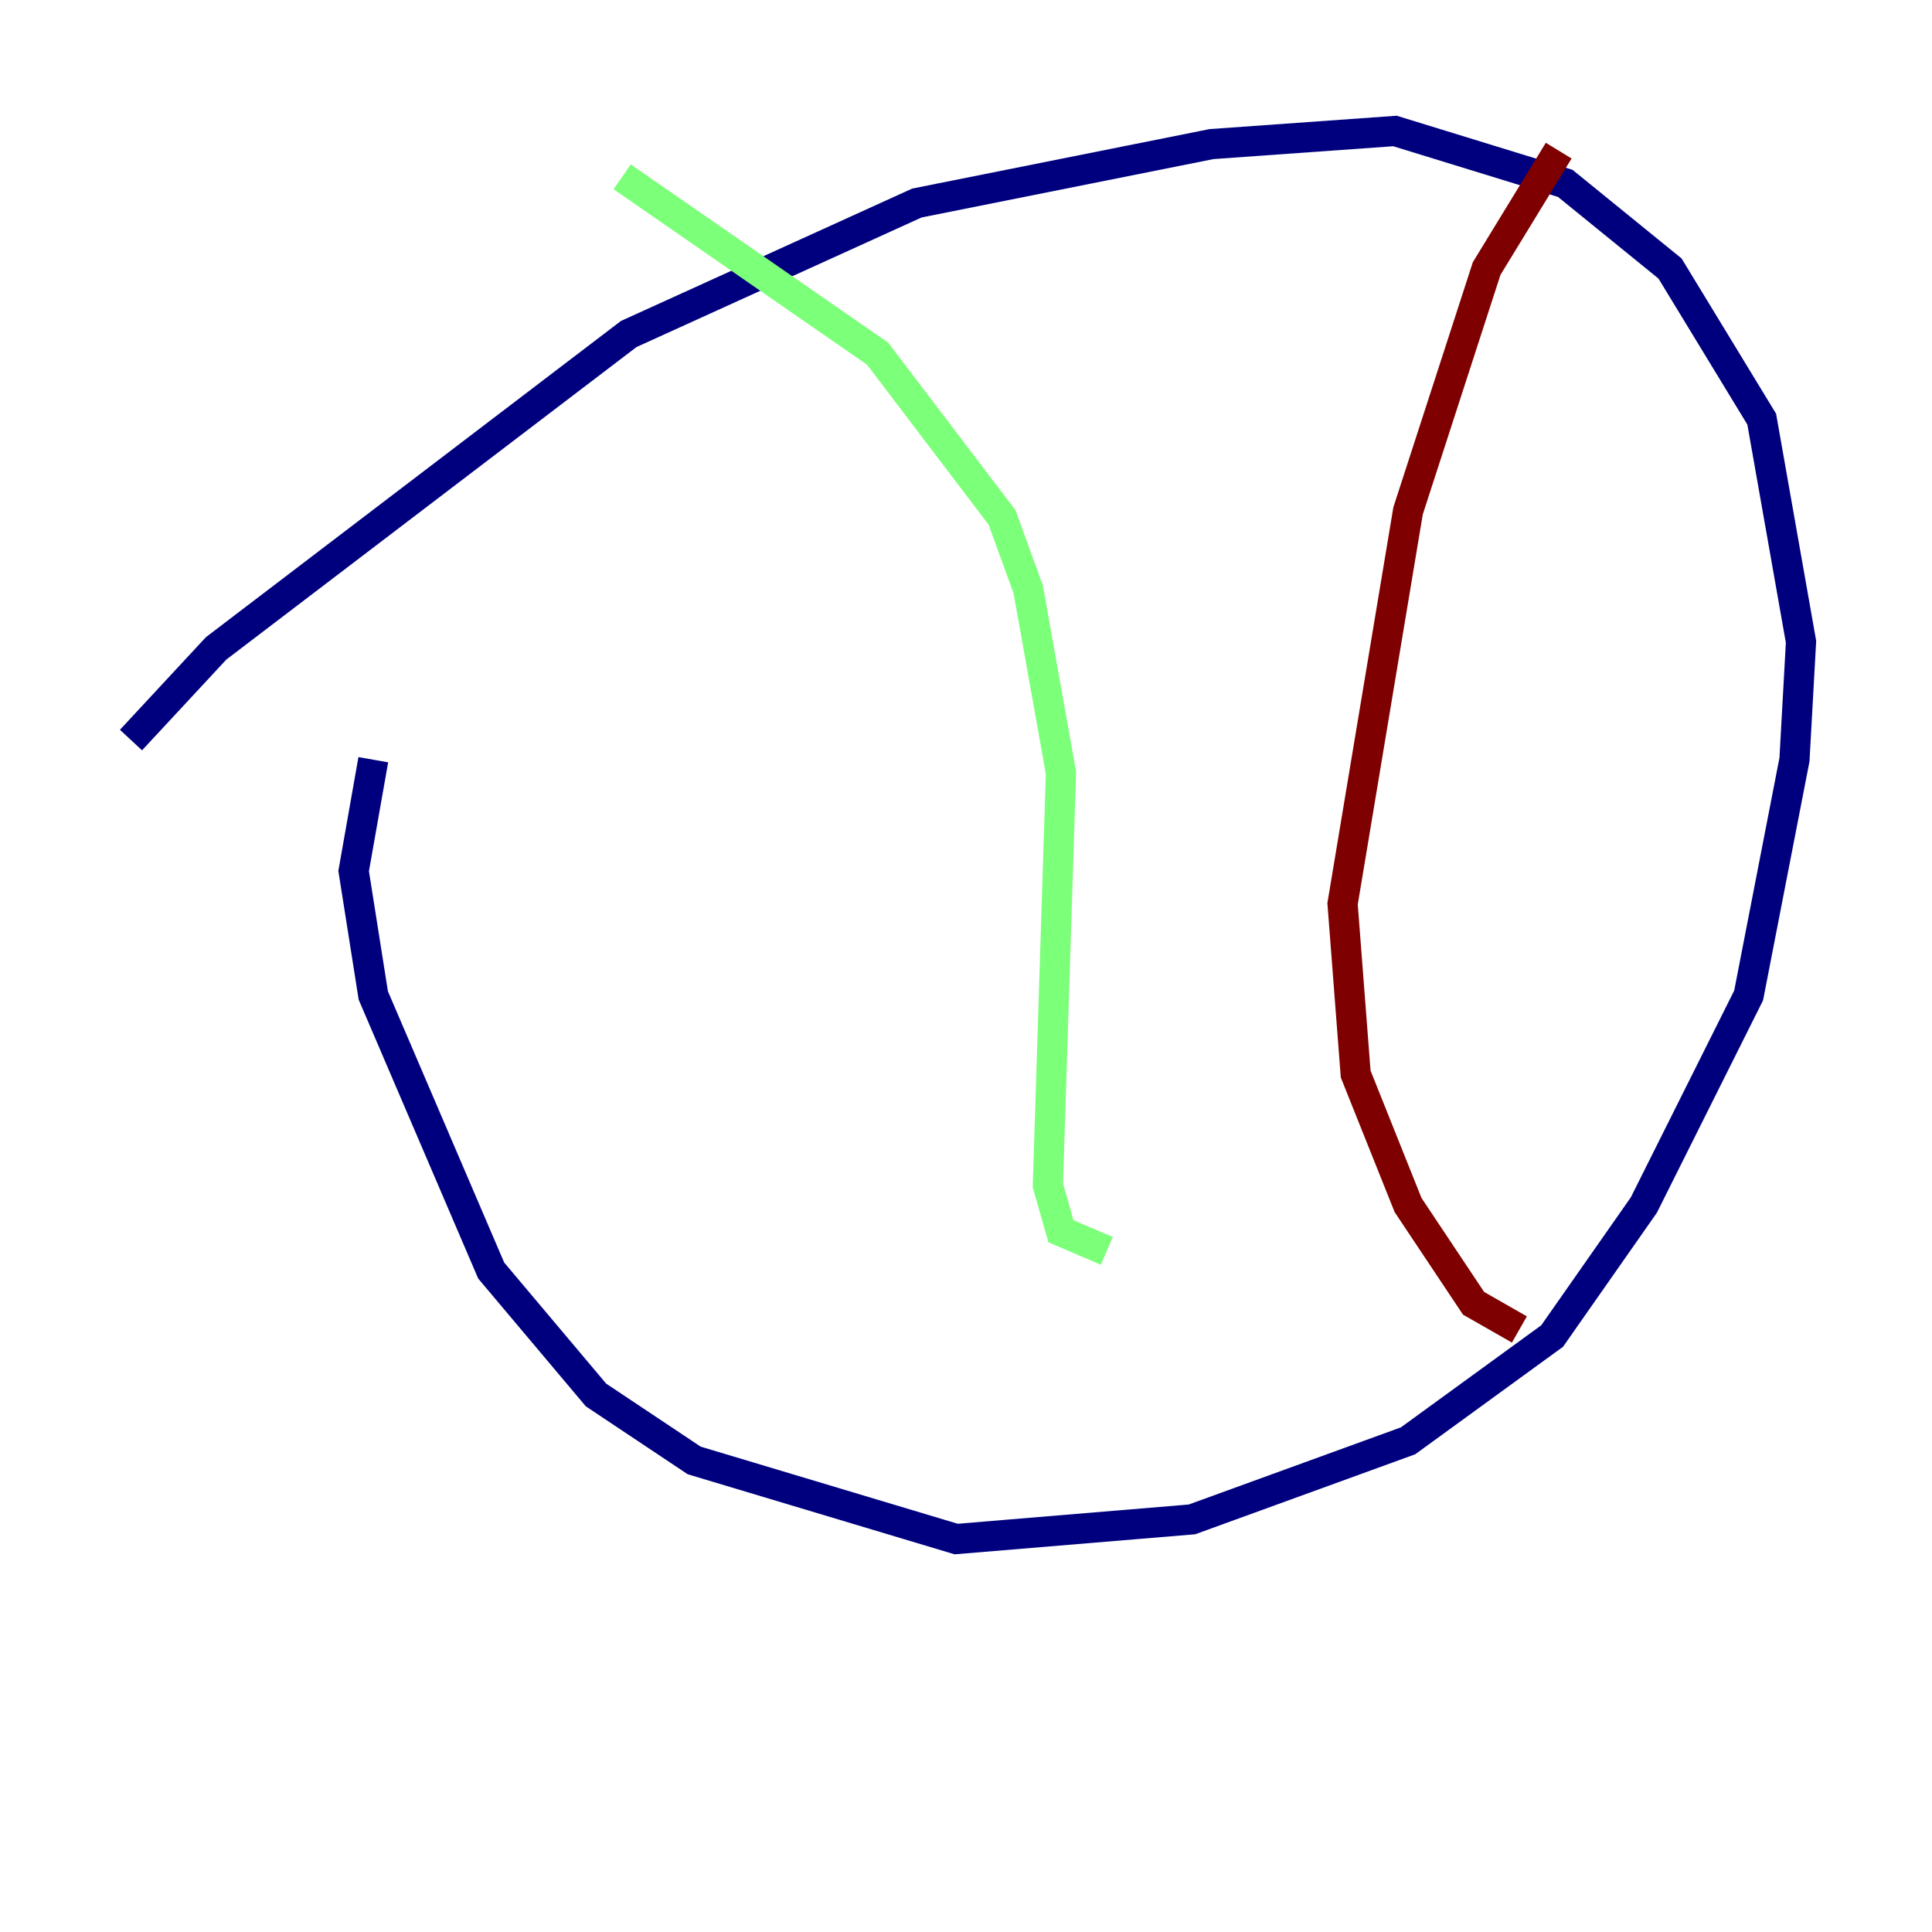 <?xml version="1.0" encoding="utf-8" ?>
<svg baseProfile="tiny" height="128" version="1.2" viewBox="0,0,128,128" width="128" xmlns="http://www.w3.org/2000/svg" xmlns:ev="http://www.w3.org/2001/xml-events" xmlns:xlink="http://www.w3.org/1999/xlink"><defs /><polyline fill="none" points="8.678,49.031 14.319,42.956 41.654,22.129 60.746,13.451 80.271,9.546 92.42,8.678 103.702,12.149 110.644,17.79 116.719,27.77 119.322,42.522 118.888,50.332 115.851,65.953 108.909,79.837 102.834,88.515 93.288,95.458 78.969,100.664 63.349,101.966 45.993,96.759 39.485,92.42 32.542,84.176 24.732,65.953 23.43,57.709 24.732,50.332" stroke="#00007f" stroke-width="2" /><polyline fill="none" points="41.22,11.715 58.142,23.43 66.386,34.278 68.122,39.051 70.291,51.2 69.424,78.536 70.291,81.573 73.329,82.875" stroke="#7cff79" stroke-width="2" /><polyline fill="none" points="103.268,9.98 98.495,17.79 93.288,33.844 88.949,59.878 89.817,71.159 93.288,79.837 97.627,86.346 100.664,88.081" stroke="#7f0000" stroke-width="2" /></svg>